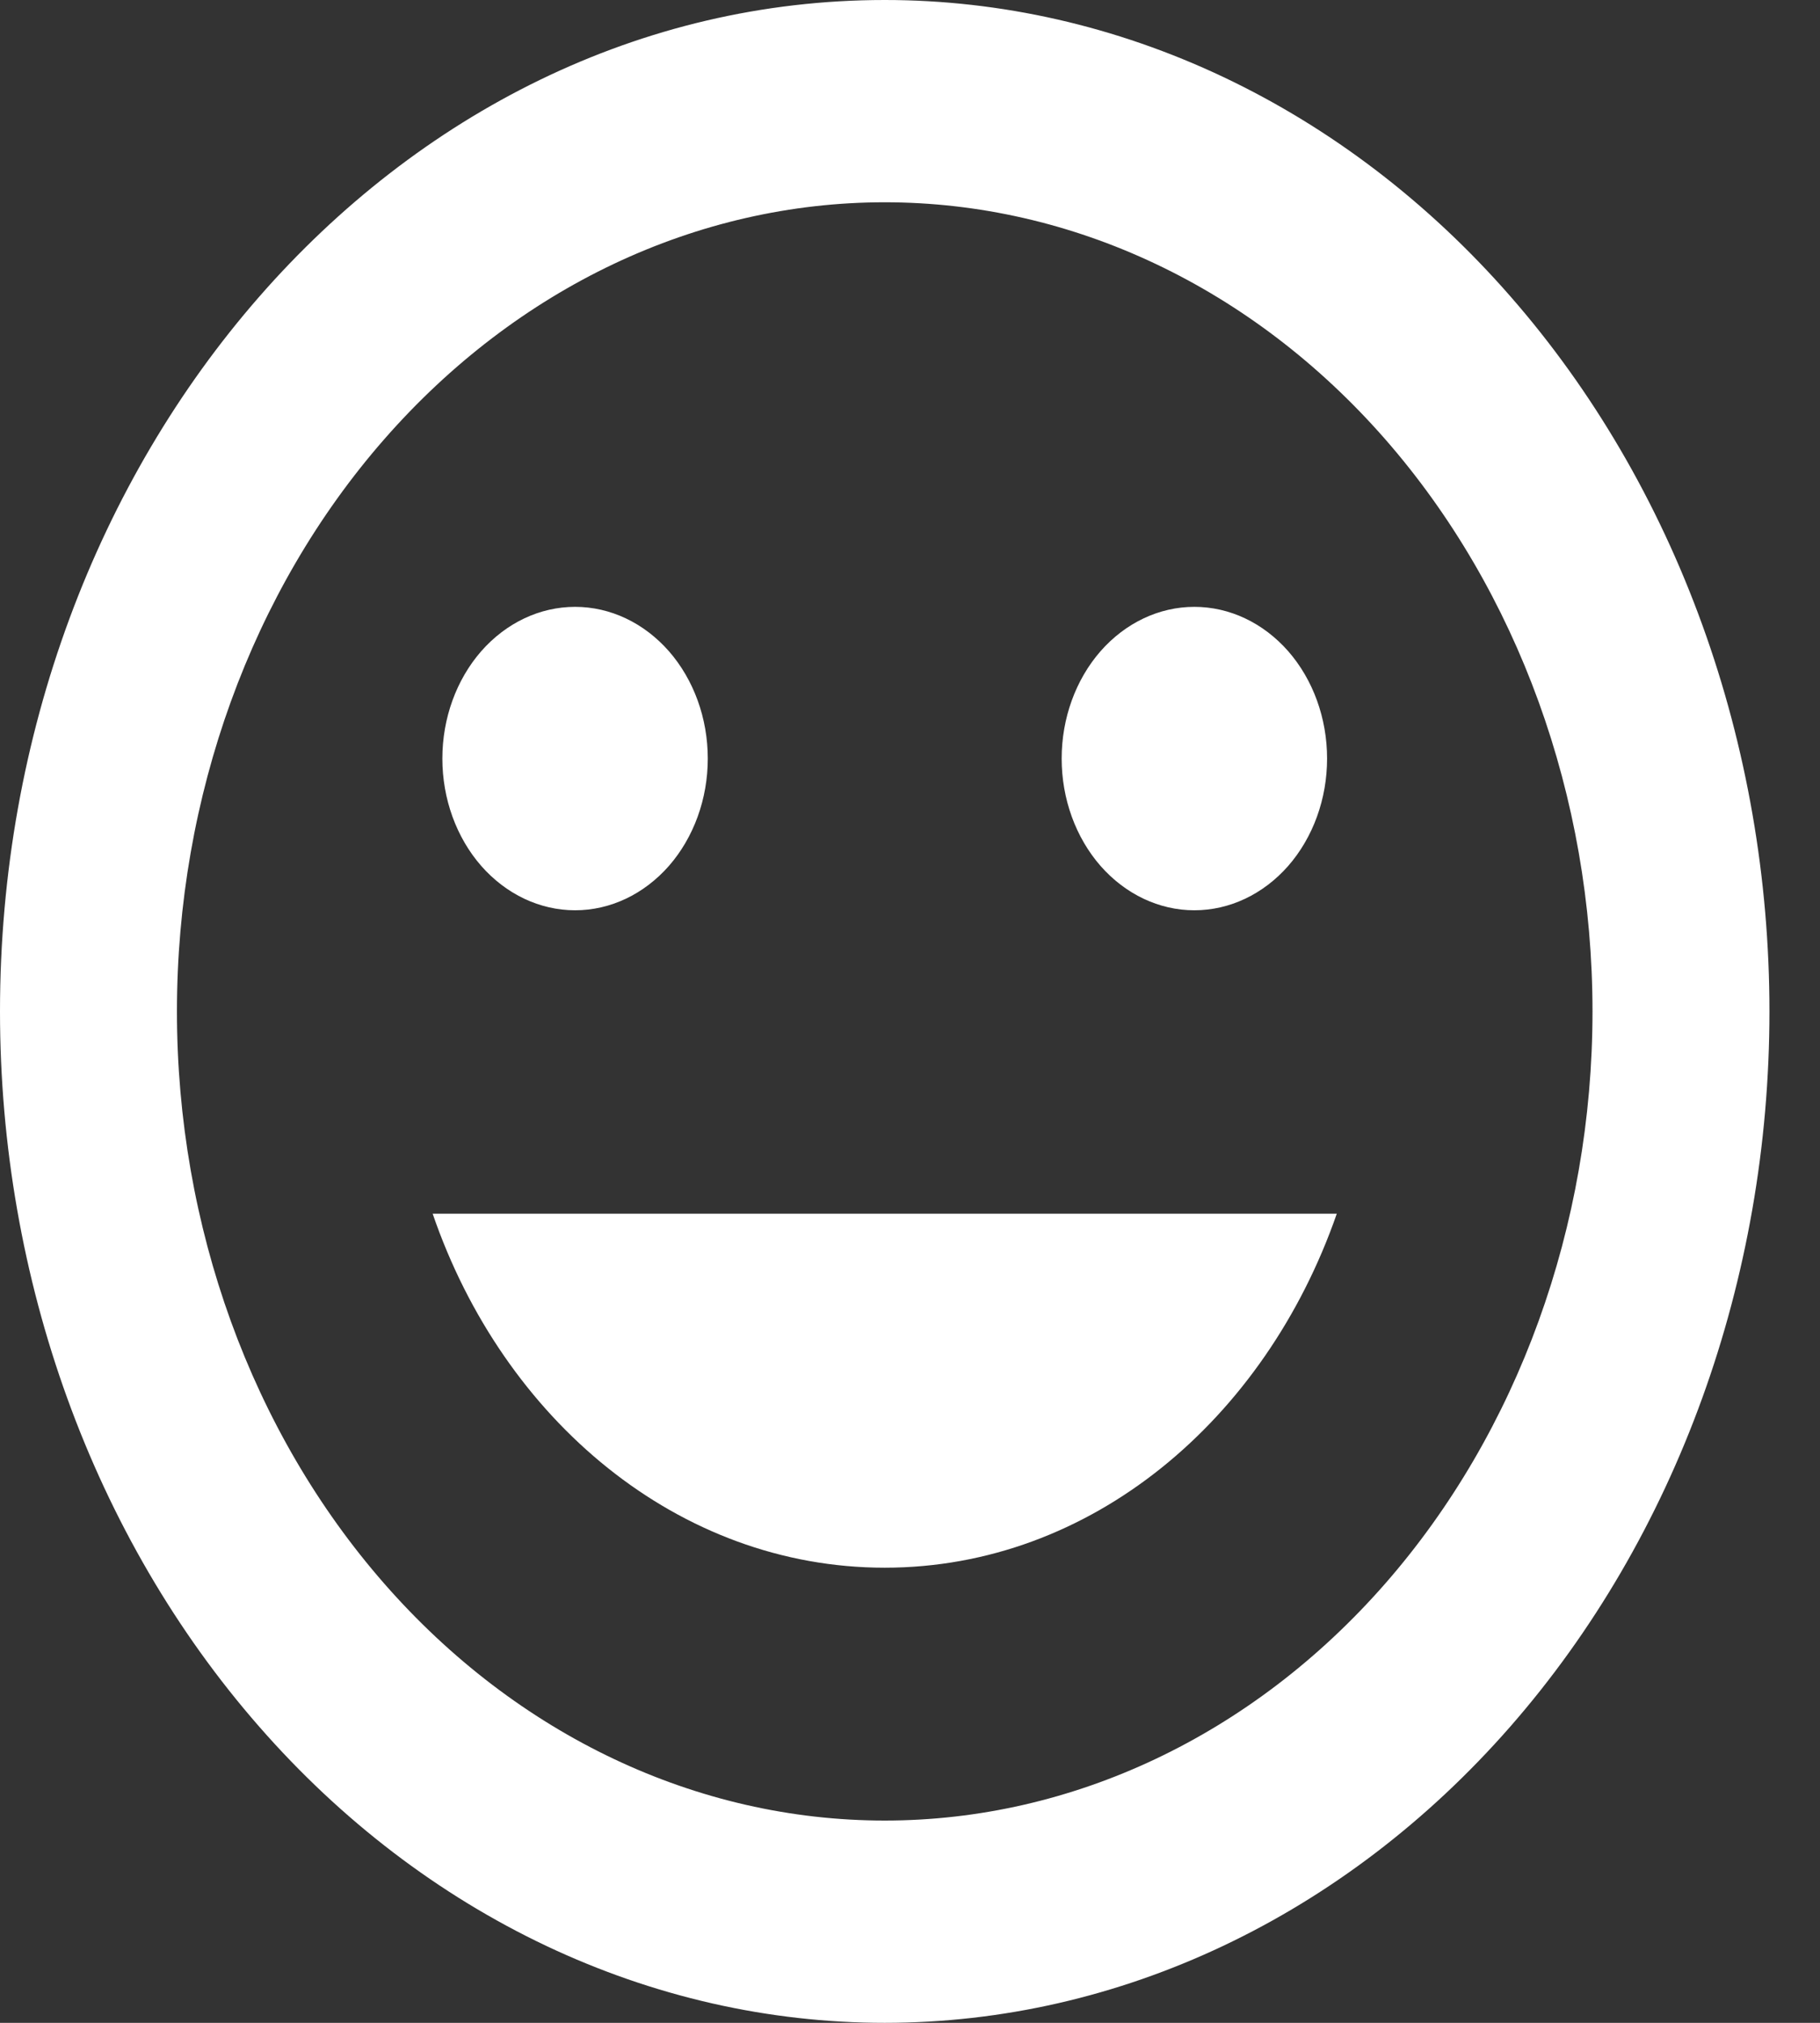 <svg width="18" height="20" viewBox="0 0 18 20" fill="none" xmlns="http://www.w3.org/2000/svg">
<rect x="0" y="0" width="18" height="20" fill="#333333" stroke="none"/>
<path d="M8.75 15.5C10.789 15.5 12.512 14.04 13.221 12H4.279C4.979 14.04 6.711 15.5 8.75 15.5ZM5.688 9C6.036 9 6.369 8.842 6.616 8.561C6.862 8.279 7 7.898 7 7.5C7 7.102 6.862 6.721 6.616 6.439C6.369 6.158 6.036 6 5.688 6C5.339 6 5.006 6.158 4.759 6.439C4.513 6.721 4.375 7.102 4.375 7.5C4.375 7.898 4.513 8.279 4.759 8.561C5.006 8.842 5.339 9 5.688 9ZM11.812 9C12.161 9 12.494 8.842 12.741 8.561C12.987 8.279 13.125 7.898 13.125 7.5C13.125 7.102 12.987 6.721 12.741 6.439C12.494 6.158 12.161 6 11.812 6C11.464 6 11.131 6.158 10.884 6.439C10.638 6.721 10.5 7.102 10.5 7.5C10.5 7.898 10.638 8.279 10.884 8.561C11.131 8.842 11.464 9 11.812 9ZM8.75 18C6.893 18 5.113 17.157 3.8 15.657C2.487 14.157 1.75 12.122 1.75 10C1.75 7.878 2.487 5.843 3.8 4.343C5.113 2.843 6.893 2 8.75 2C10.607 2 12.387 2.843 13.7 4.343C15.012 5.843 15.75 7.878 15.75 10C15.75 12.122 15.012 14.157 13.7 15.657C12.387 17.157 10.607 18 8.75 18ZM8.75 0C3.911 0 0 4.5 0 10C0 12.652 0.922 15.196 2.563 17.071C3.375 18 4.34 18.736 5.402 19.239C6.463 19.741 7.601 20 8.75 20C11.071 20 13.296 18.946 14.937 17.071C16.578 15.196 17.5 12.652 17.5 10C17.5 8.687 17.274 7.386 16.834 6.173C16.394 4.96 15.75 3.858 14.937 2.929C14.125 2 13.16 1.264 12.098 0.761C11.037 0.259 9.899 0 8.75 0Z" fill="white"/>
</svg>
